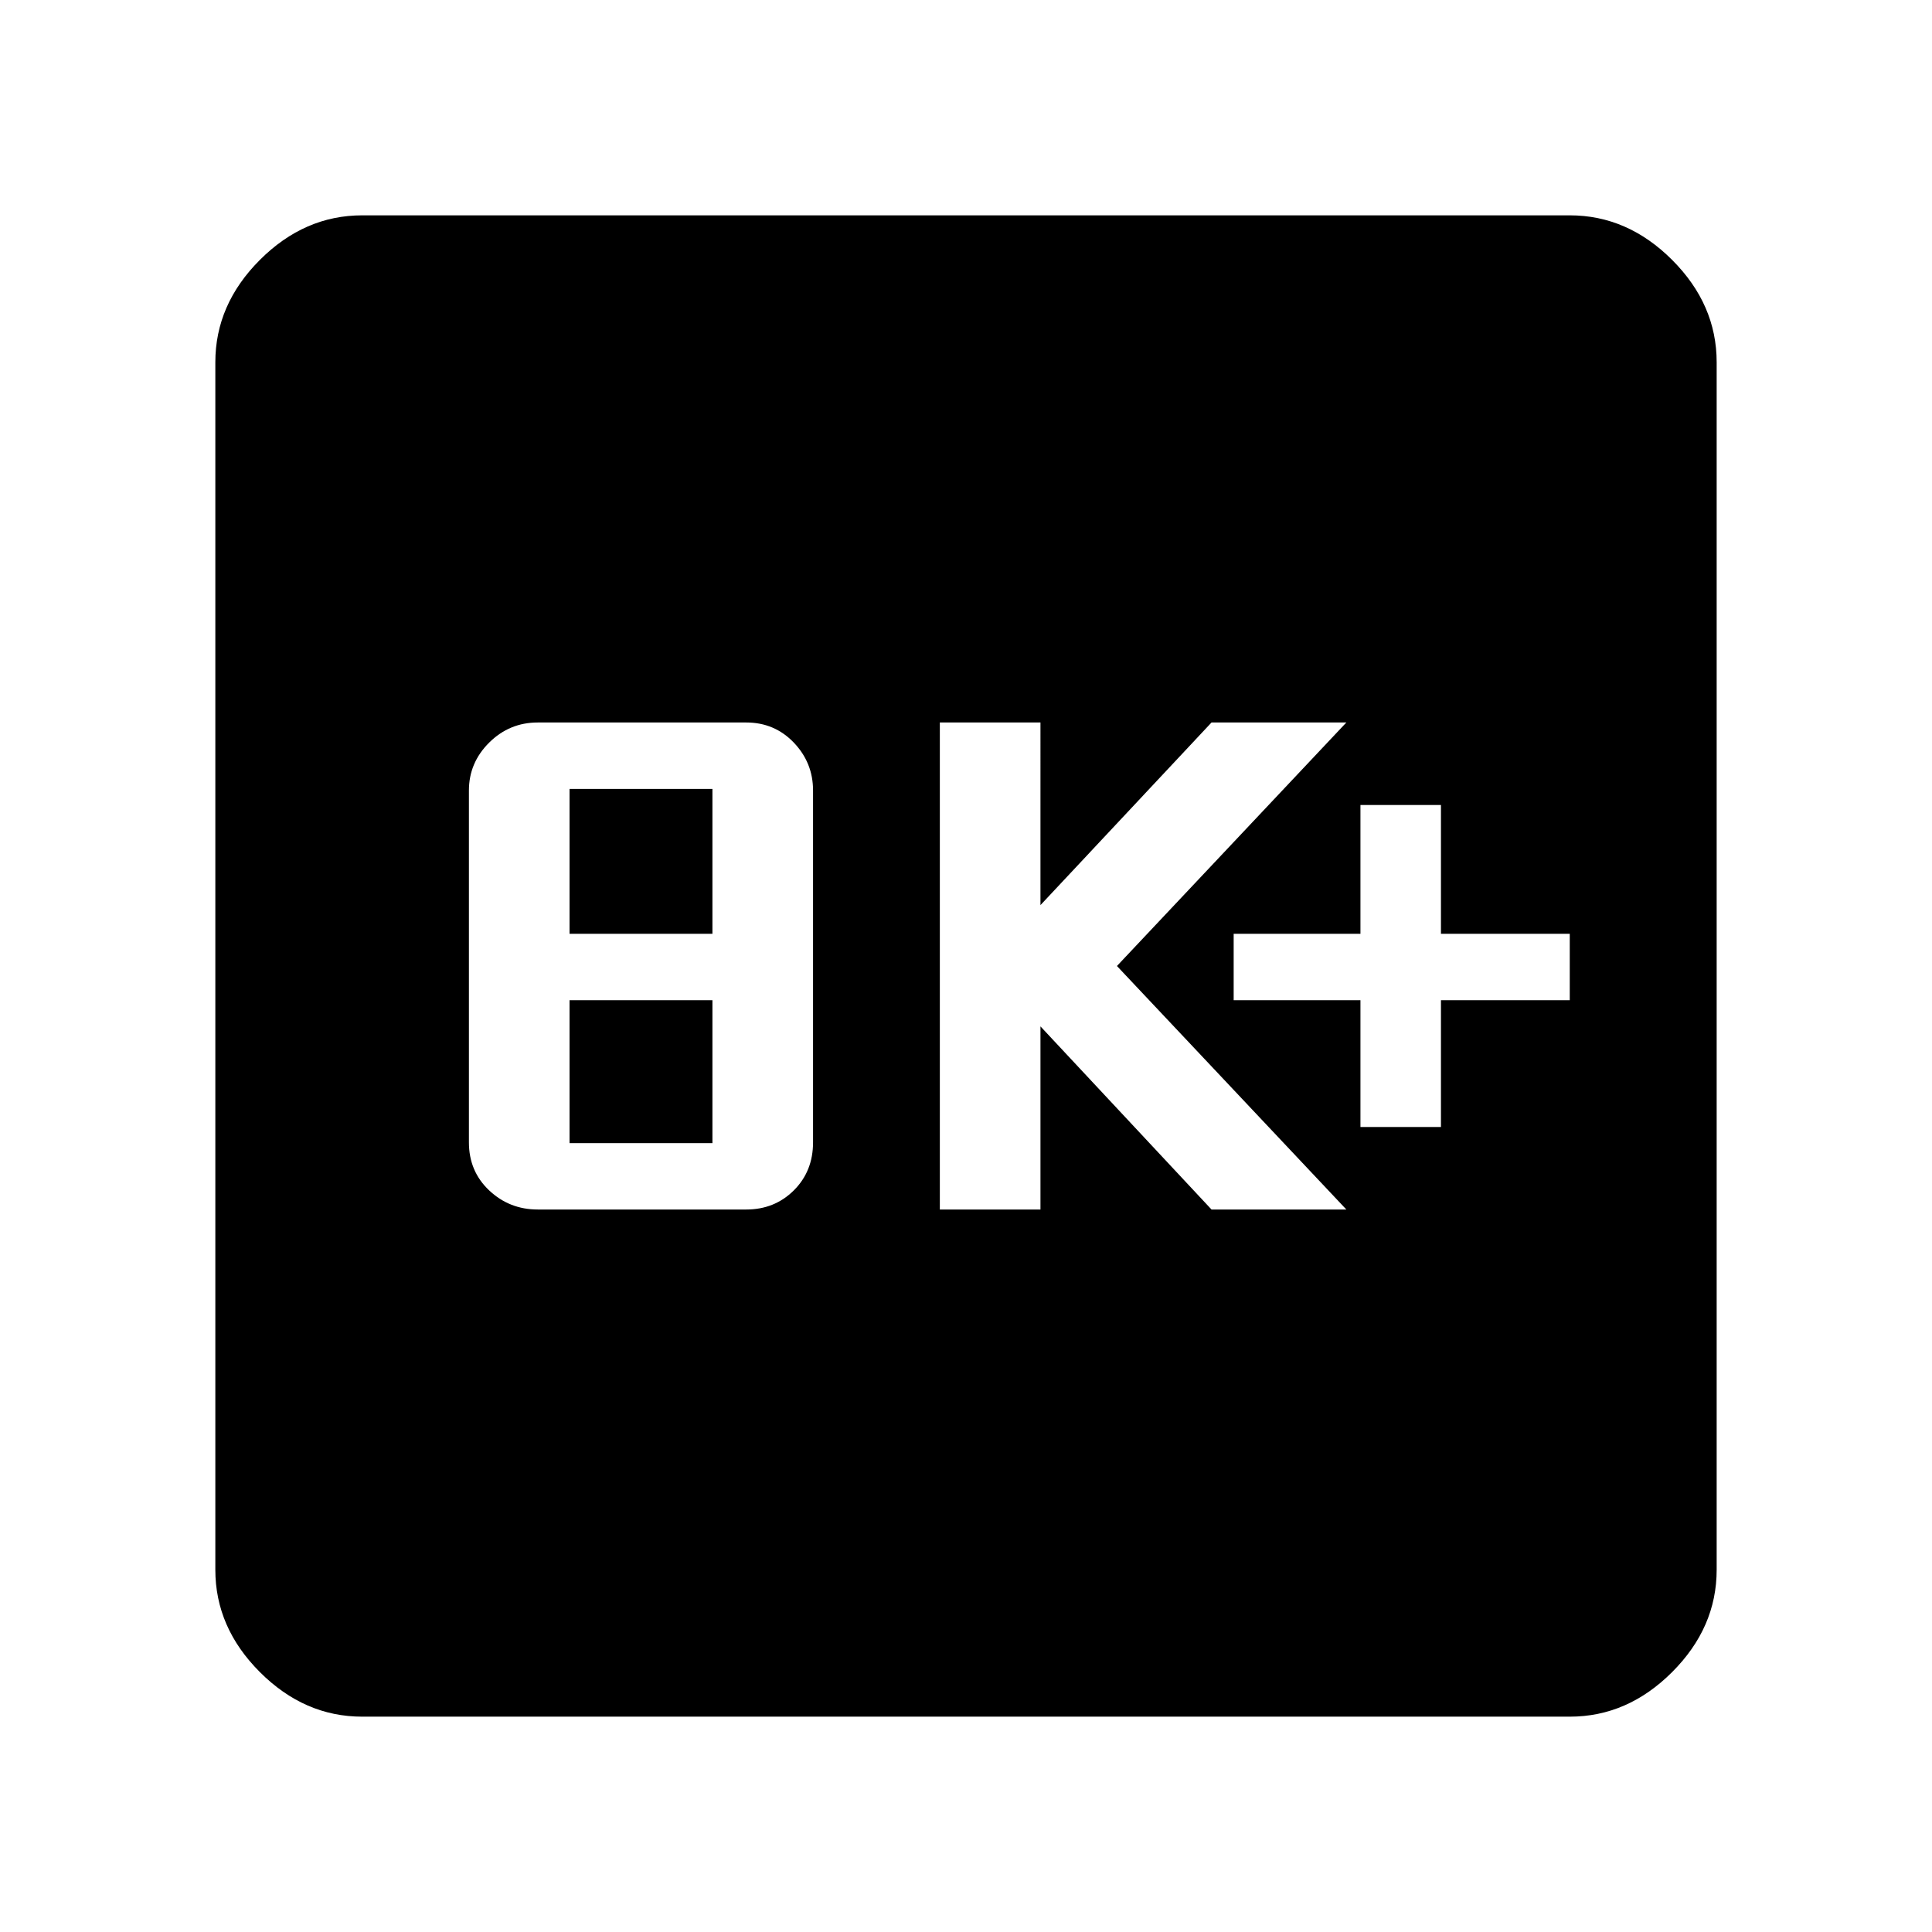 <svg xmlns="http://www.w3.org/2000/svg" height="48" viewBox="0 -960 960 960" width="48"><path d="M267.22-359h103.56q14.09 0 23.66-9.5Q404-378 404-392.38v-174.81q0-13.81-9.56-23.81-9.57-10-23.66-10H267.22q-14.09 0-24.16 10Q233-581 233-567.19v174.81q0 14.38 10.06 23.88 10.07 9.5 24.16 9.5ZM283-392v-71h71v71h-71Zm0-104v-72h71v72h-71Zm184 137h50v-91l85 91h67L555-480l114-121h-67l-85 90.75V-601h-50v242Zm209-41h40v-63h64v-33h-64v-64h-40v64h-63v33h63v63ZM180-107q-28.73 0-50.86-22.14Q107-151.27 107-180v-600q0-28.72 22.14-50.86Q151.27-853 180-853h600q28.72 0 50.86 22.14T853-780v600q0 28.73-22.14 50.86Q808.72-107 780-107H180Z"/></svg>